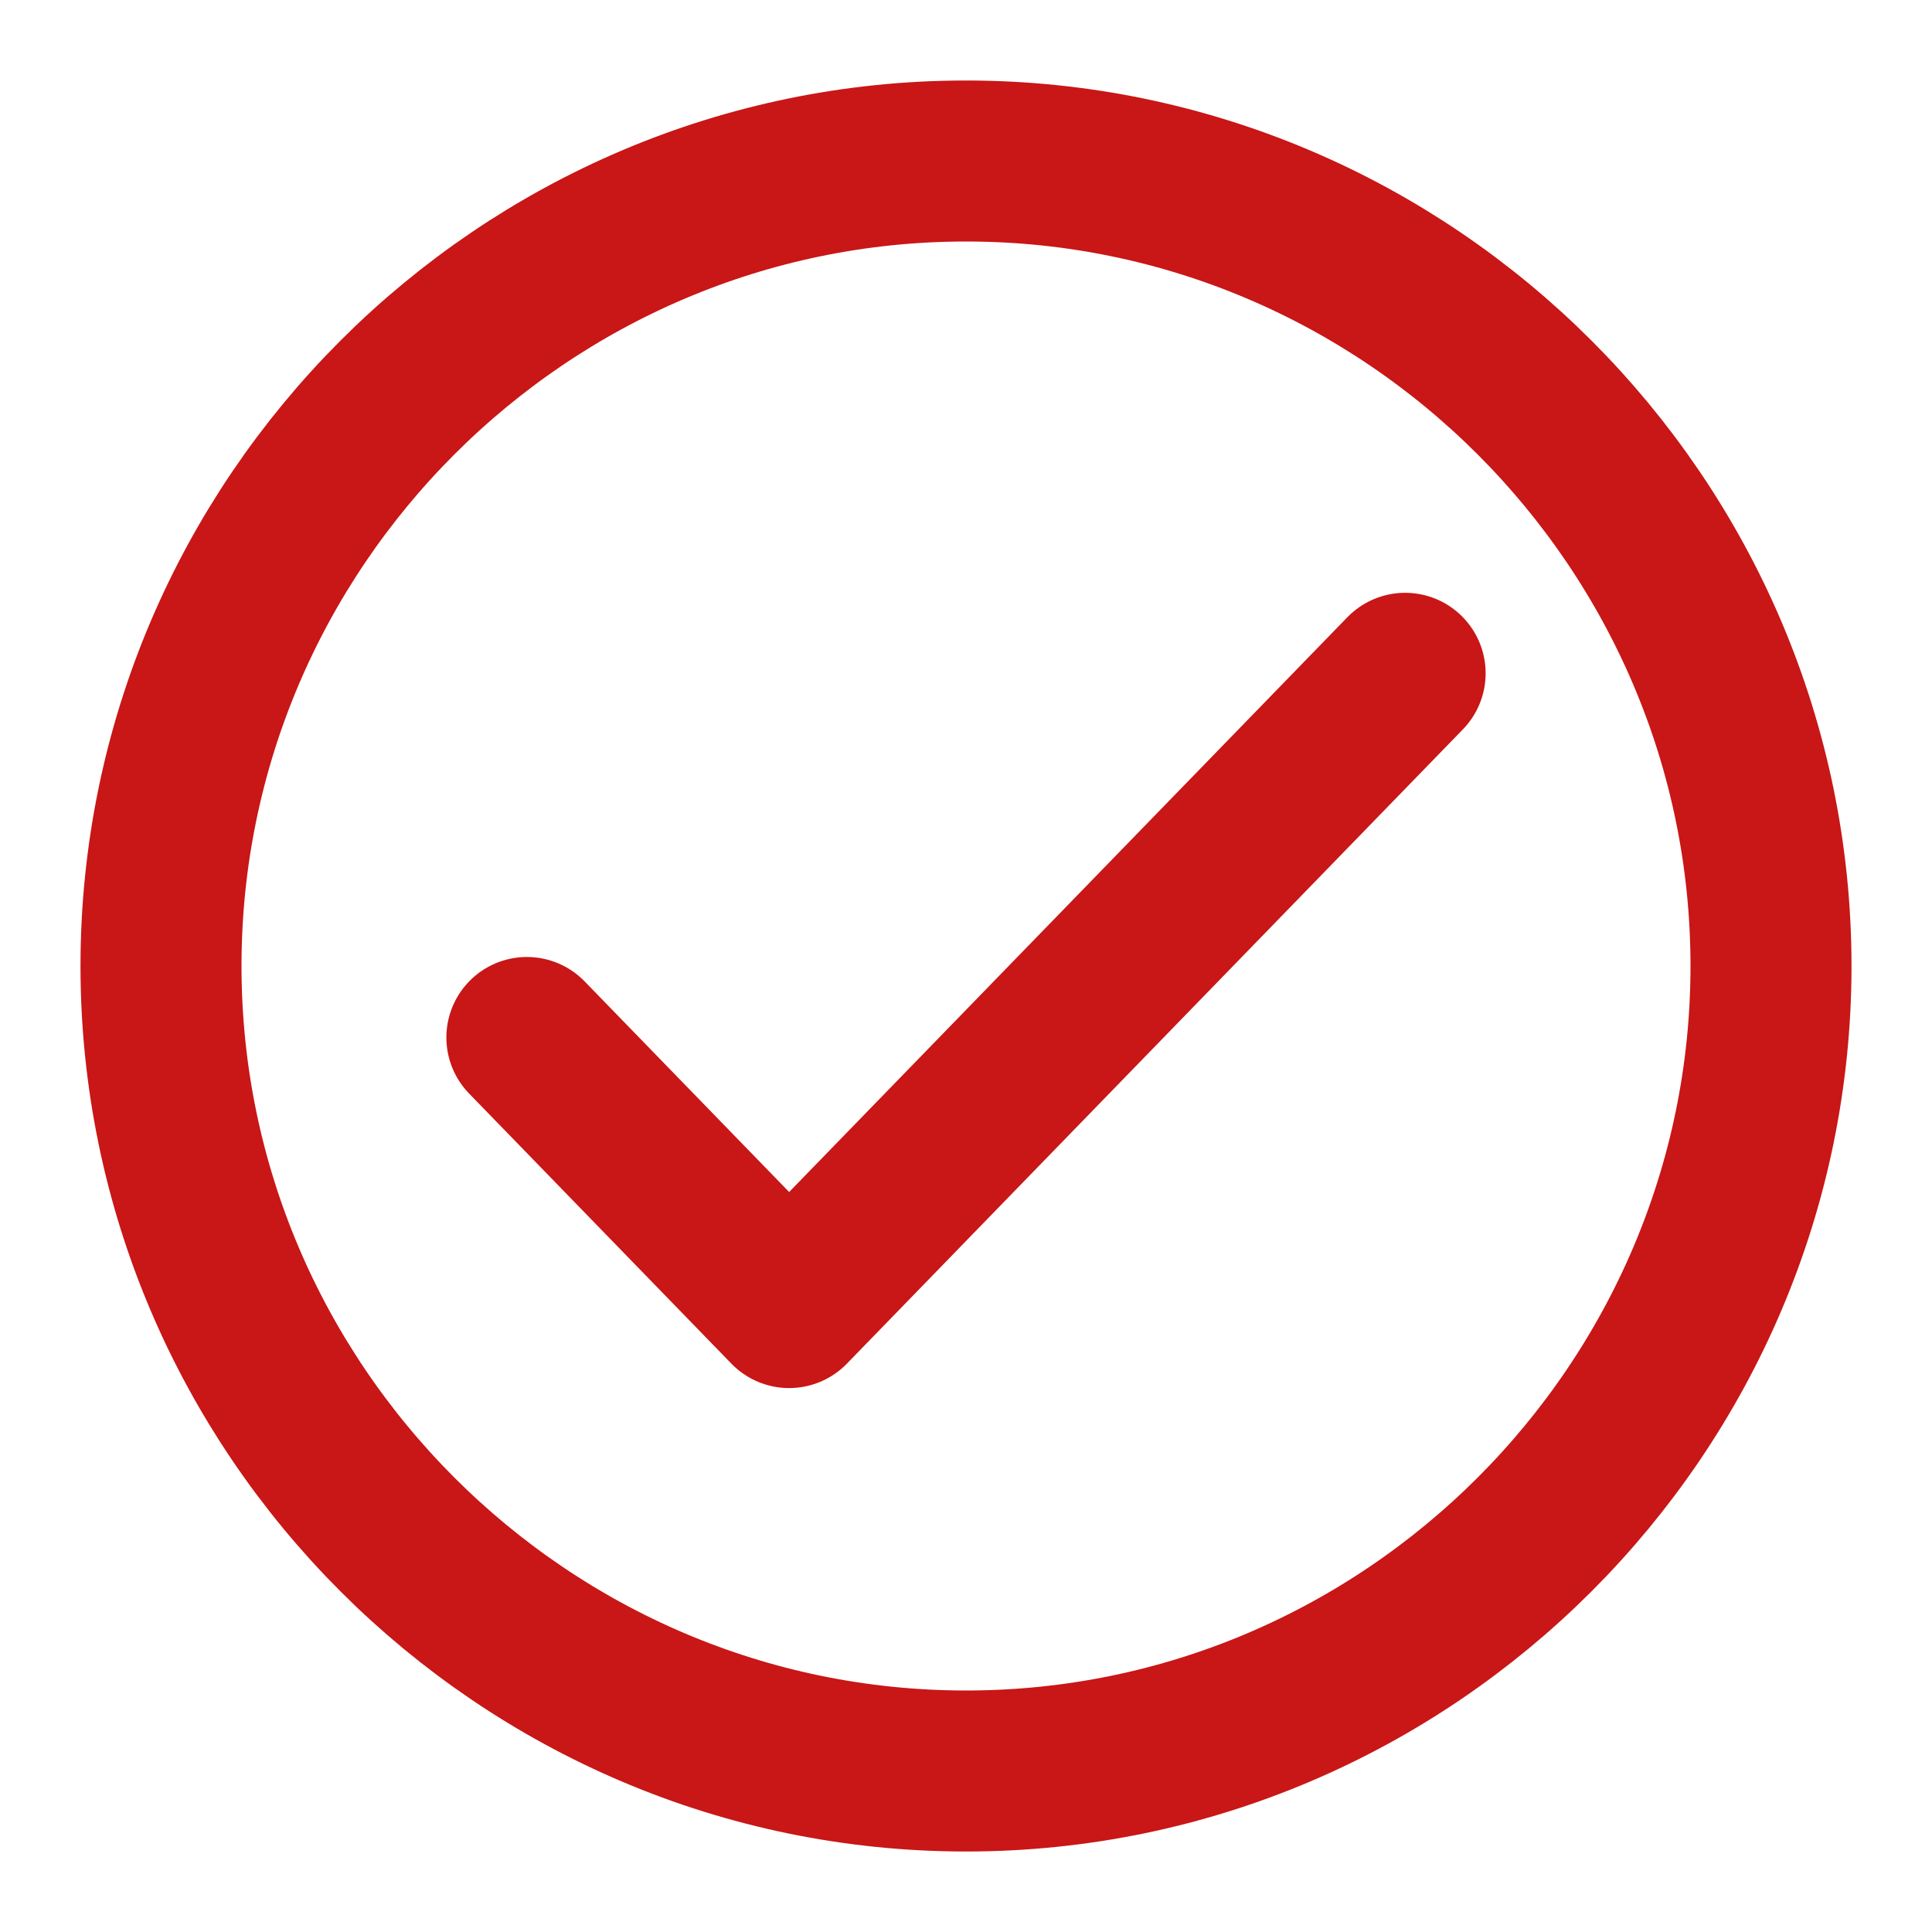 <svg width="24" height="24" viewBox="0 0 24 24" fill="none" xmlns="http://www.w3.org/2000/svg">
<path fill-rule="evenodd" clip-rule="evenodd" d="M12 2C6.5 2 2 6.5 2 12C2 17.5 6.5 22 12 22C17.5 22 22 17.5 22 12C22 6.5 17.5 2 12 2V2Z" stroke="#C91616" stroke-width="2" stroke-linecap="square"/>
<path d="M6.545 12.888L9.803 16.243L17.455 8.364" stroke="#C91616" stroke-width="2" stroke-linecap="round" stroke-linejoin="round"/>
</svg>
